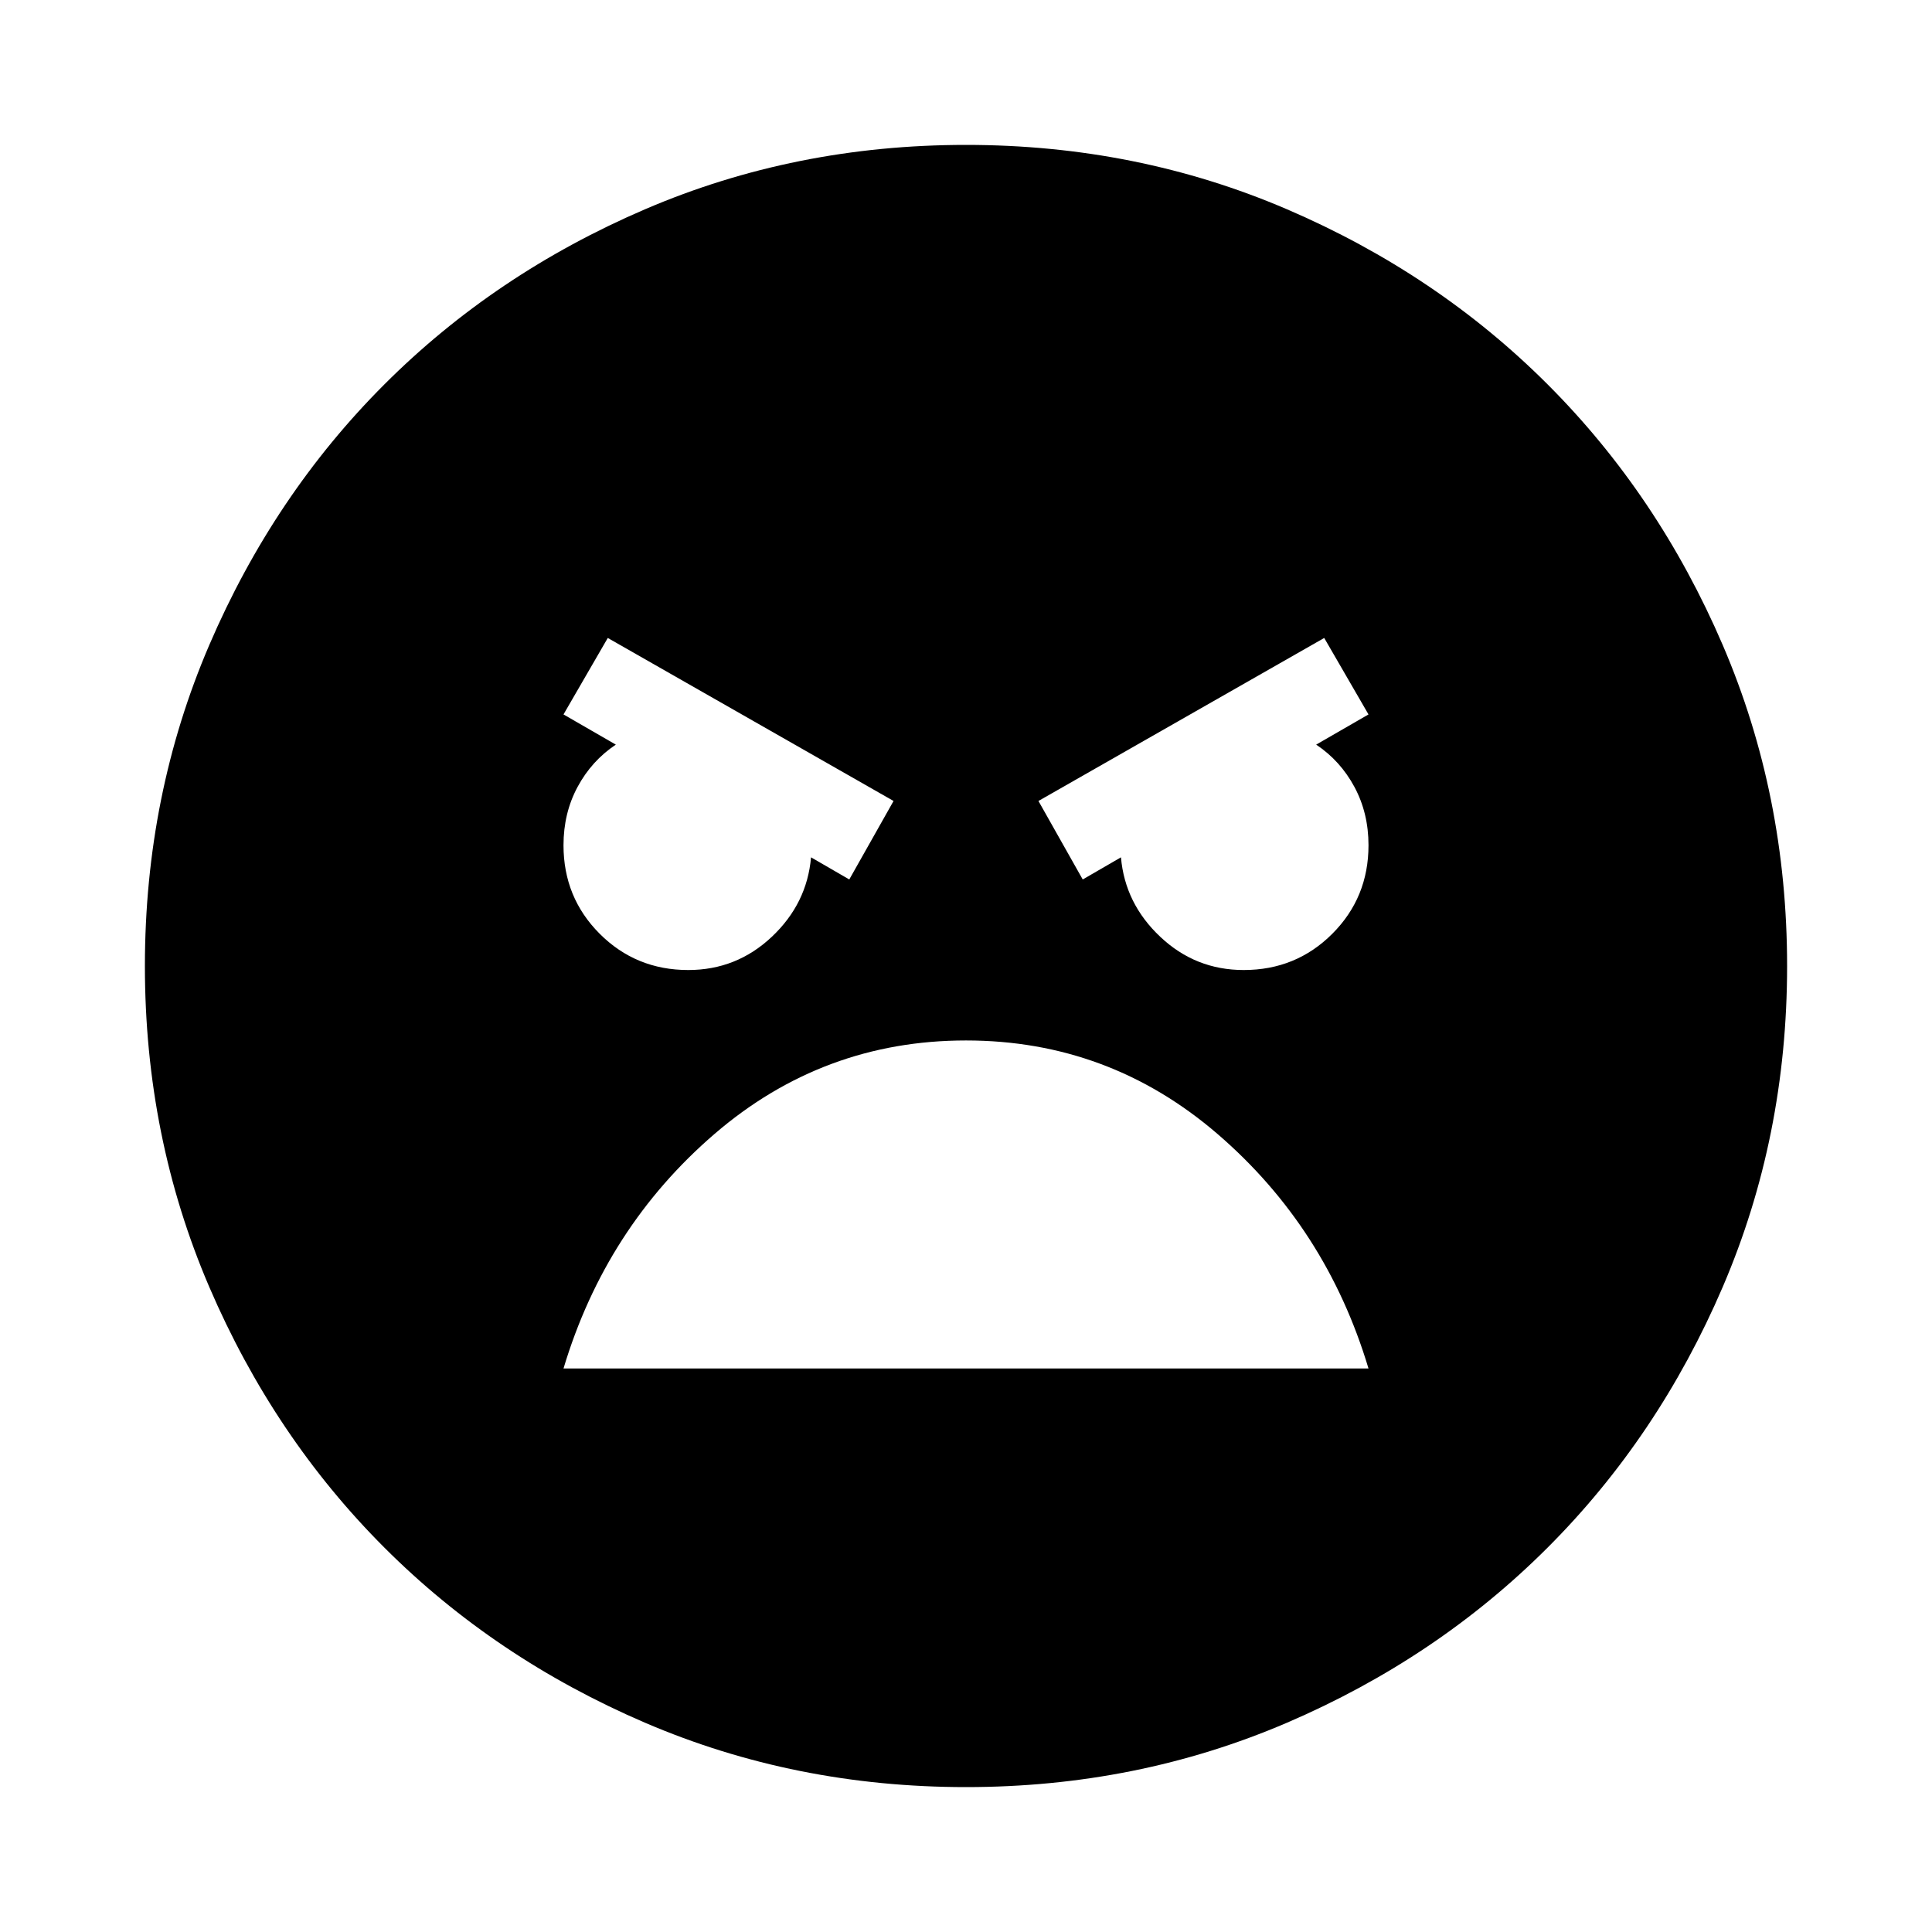 <svg xmlns="http://www.w3.org/2000/svg" height="24" width="24"><path d="M12 22.2q-2.125 0-3.988-.8-1.862-.8-3.237-2.175Q3.4 17.85 2.6 15.988 1.8 14.125 1.8 12t.8-3.988q.8-1.862 2.175-3.237Q6.15 3.4 8.012 2.6 9.875 1.8 12 1.8t3.988.8q1.862.8 3.237 2.175Q20.6 6.15 21.4 8.012q.8 1.863.8 3.988t-.8 3.988q-.8 1.862-2.175 3.237Q17.85 20.6 15.988 21.4q-1.863.8-3.988.8Zm1.45-11.275.475-.275q.05.575.488.987.437.413 1.037.413.65 0 1.1-.45.45-.45.45-1.1 0-.4-.175-.725-.175-.325-.475-.525l.65-.375-.55-.95L12.9 9.95Zm-2.9 0 .55-.975-3.55-2.025-.55.95.65.375q-.3.2-.475.525T7 10.5q0 .65.45 1.1.45.45 1.1.45.6 0 1.038-.413.437-.412.487-.987Zm1.45 2q-1.775 0-3.125 1.162Q7.525 15.25 7 17h10q-.525-1.75-1.875-2.913-1.35-1.162-3.125-1.162Z"/></svg>